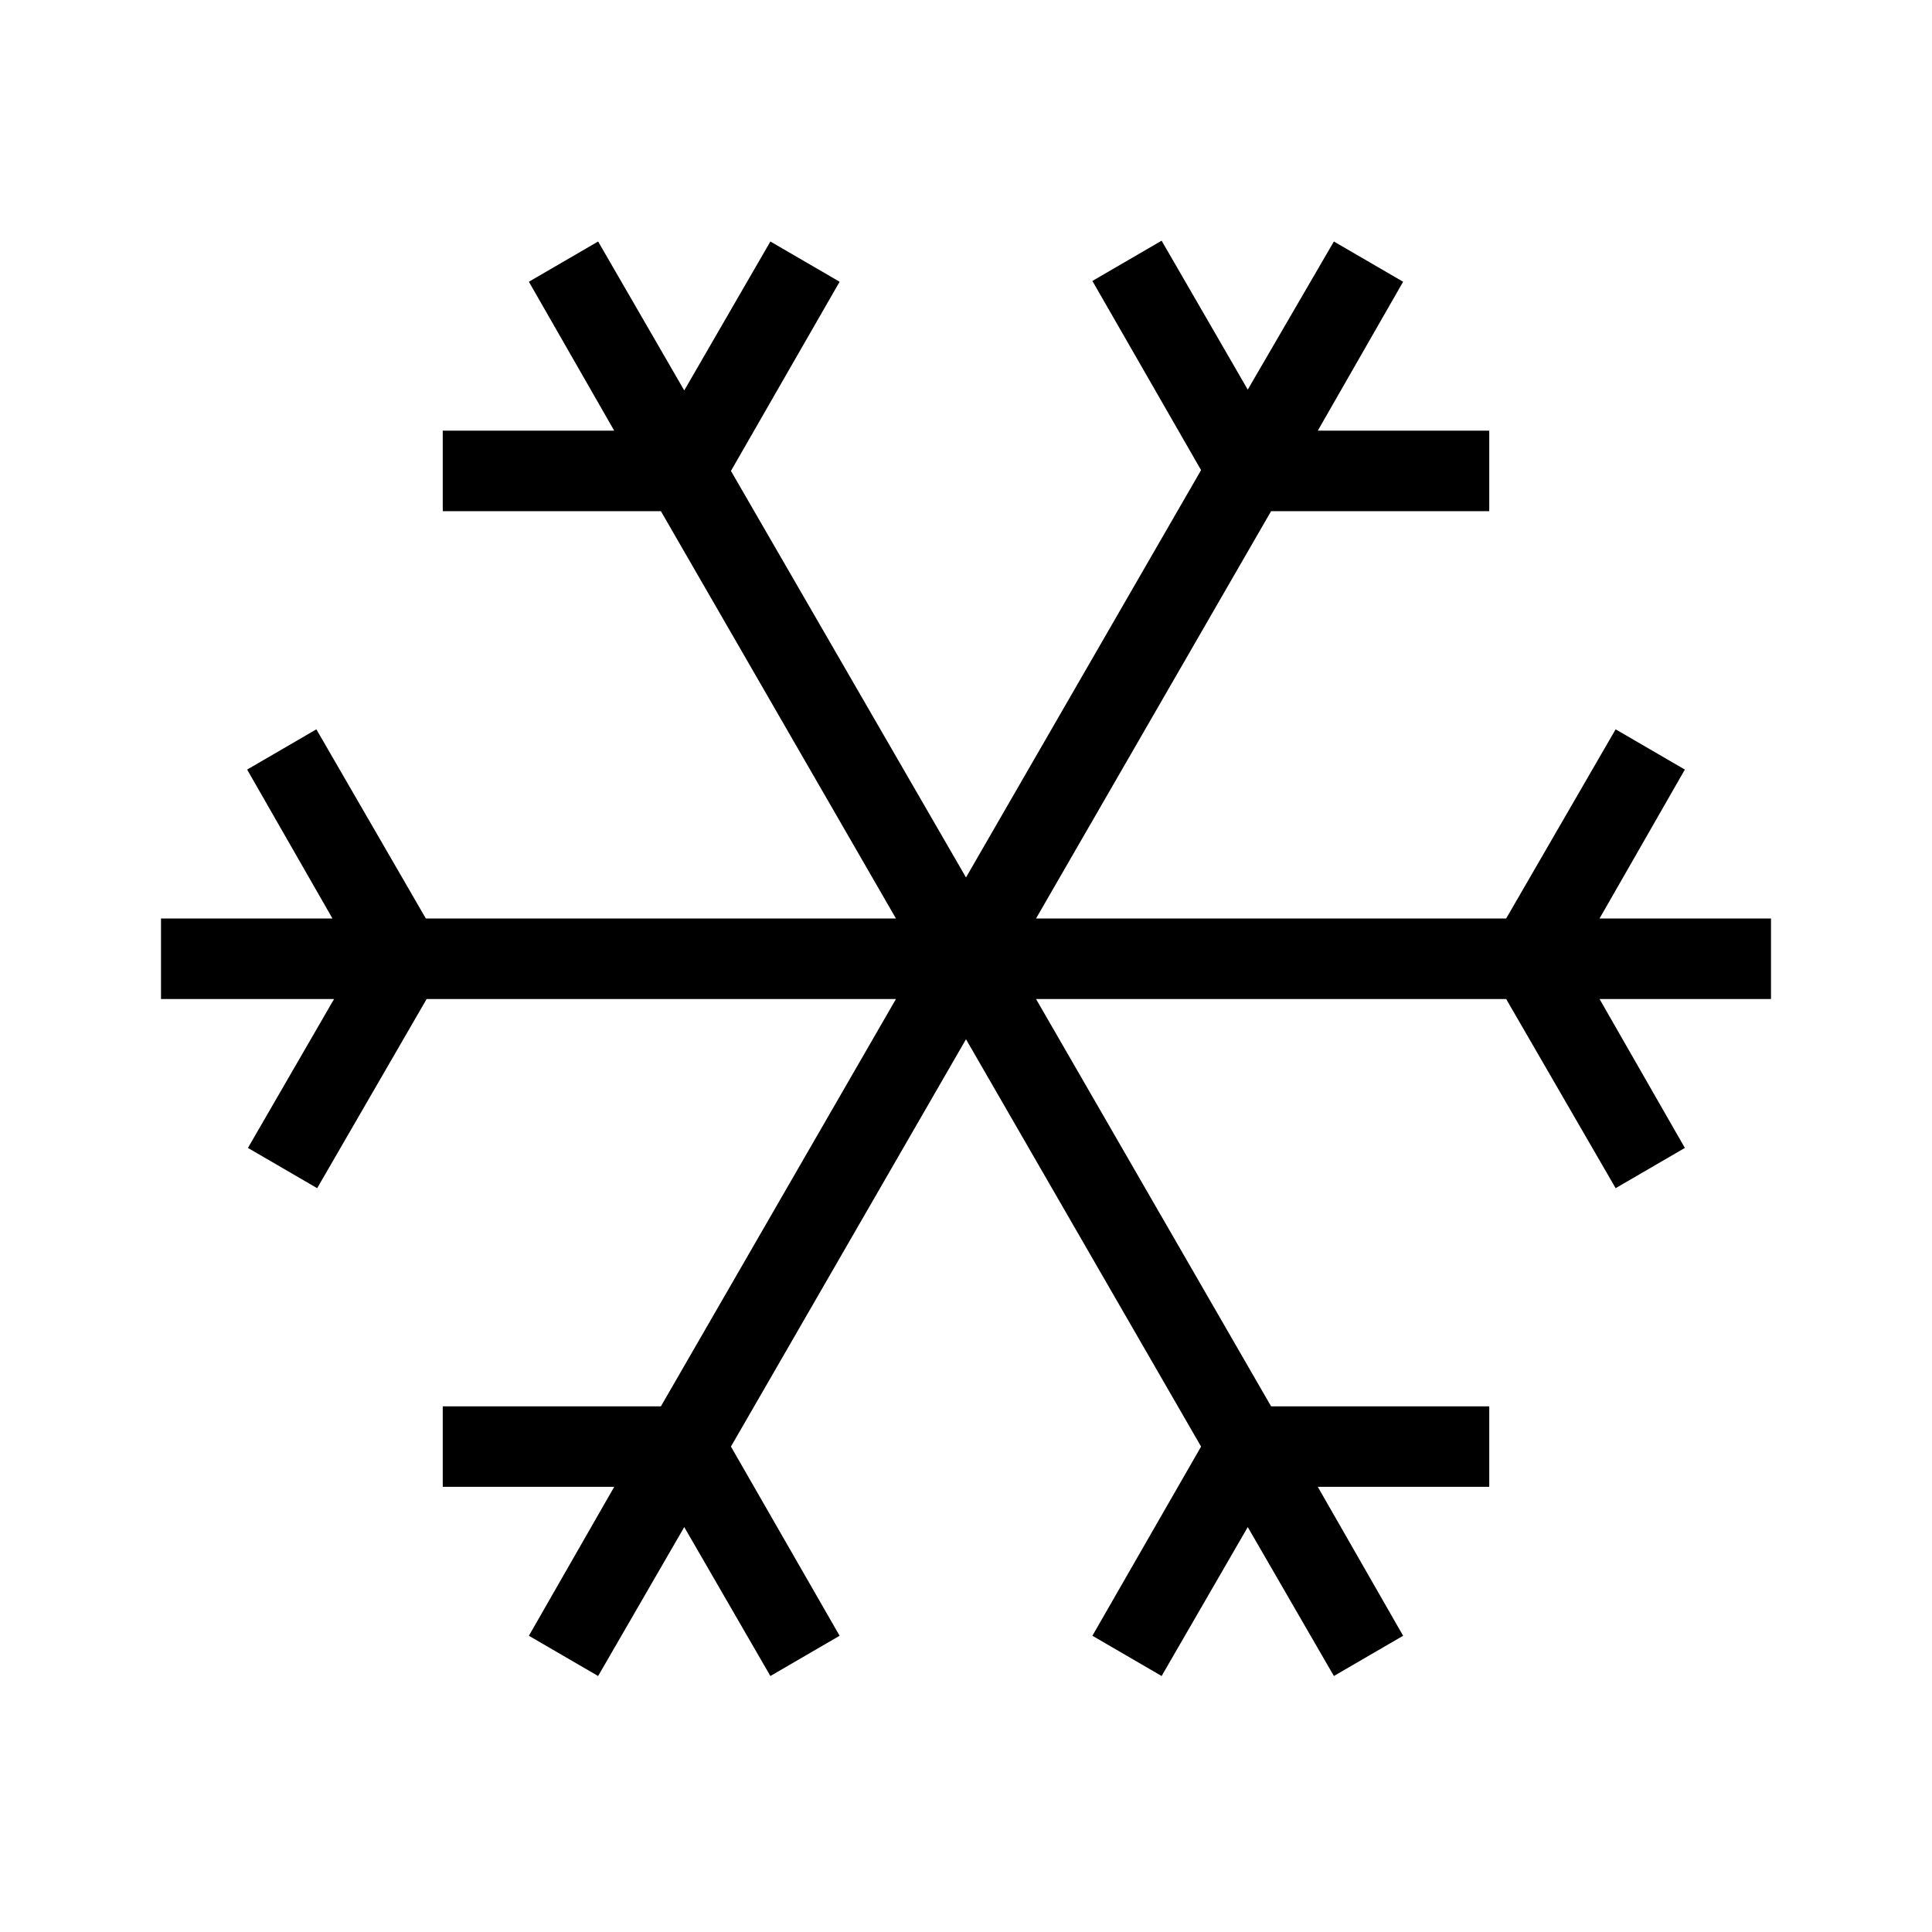 <svg xmlns="http://www.w3.org/2000/svg" viewBox="0 0 24 24" width="100%" height="100%"><path d="M22 12.41h-2.13l1.06 1.85-.86.5-1.36-2.35h-5.84l2.92 5.06h2.71v1h-2.13l1.06 1.85-.86.5-1.07-1.85-1.07 1.85-.86-.5 1.35-2.35L12 12.91l-2.92 5.06 1.35 2.35-.86.5-1.07-1.85-1.07 1.85-.86-.5 1.06-1.85H5.5v-1h2.71l2.92-5.06H5.3l-1.36 2.35-.86-.5 1.07-1.85H2v-1h2.13L3.07 9.56l.86-.5 1.36 2.35h5.84L8.21 6.35H5.5v-1h2.13L6.57 3.5l.86-.5L8.5 4.85 9.57 3l.86.5-1.35 2.35L12 10.9l2.92-5.06-1.35-2.35.86-.5 1.07 1.85L16.57 3l.86.5-1.06 1.85h2.13v1h-2.71l-2.92 5.06h5.84l1.36-2.35.86.5-1.06 1.85H22z"/></svg>